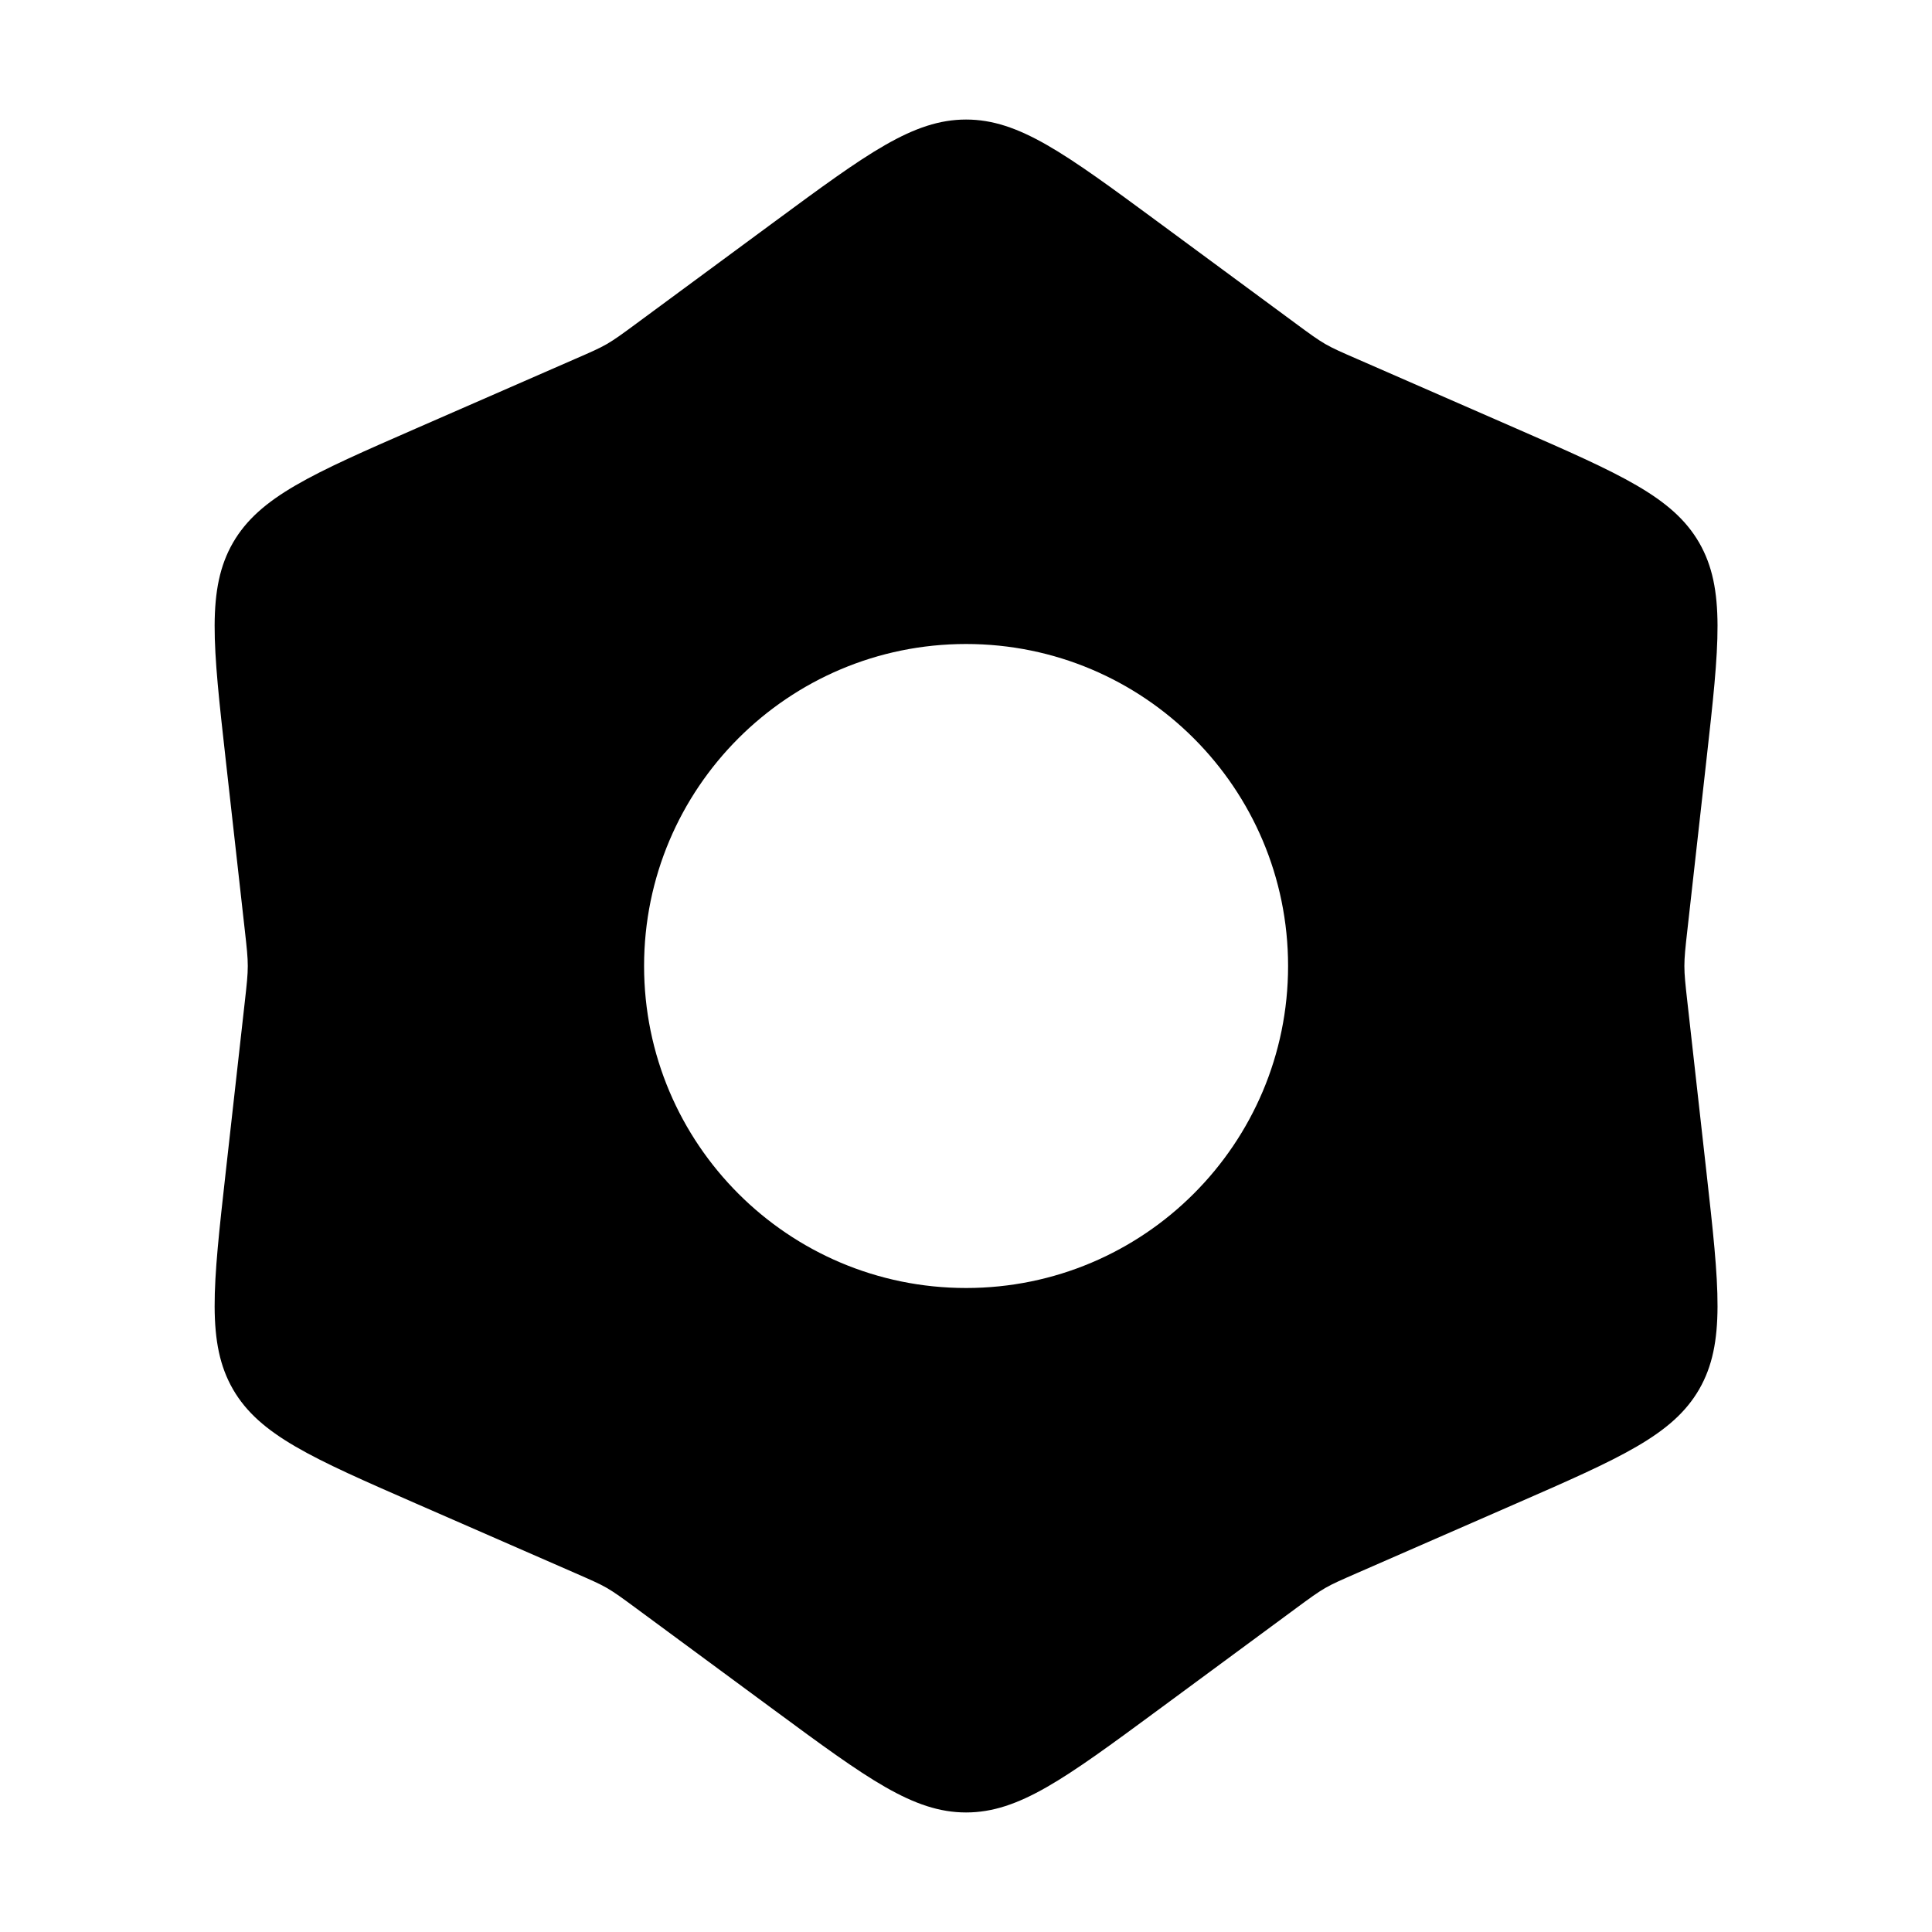 <svg width="24" height="24" viewBox="0 0 24 24" fill="currentColor" xmlns="http://www.w3.org/2000/svg">
<g clip-path="url(#clip0_232_5466)">
<path fill-rule="evenodd" clip-rule="evenodd" d="M12.001 1.485C11.344 1.485 10.772 1.906 9.628 2.749L7.907 4.018C7.727 4.151 7.636 4.217 7.54 4.273C7.443 4.329 7.34 4.374 7.135 4.463L5.176 5.319C3.874 5.888 3.223 6.173 2.894 6.742C2.566 7.312 2.645 8.018 2.803 9.43L3.041 11.555C3.066 11.777 3.078 11.888 3.078 12C3.078 12.112 3.066 12.223 3.041 12.445L2.803 14.57C2.645 15.982 2.566 16.688 2.894 17.258C3.223 17.827 3.874 18.112 5.176 18.681L7.135 19.537C7.34 19.627 7.443 19.671 7.54 19.727C7.636 19.783 7.727 19.849 7.907 19.982L9.628 21.251C10.772 22.094 11.344 22.515 12.001 22.515C12.658 22.515 13.23 22.094 14.374 21.251L14.374 21.251L16.095 19.982C16.275 19.849 16.366 19.783 16.462 19.727C16.559 19.671 16.662 19.627 16.867 19.537L18.826 18.681C20.128 18.112 20.779 17.827 21.108 17.258C21.436 16.688 21.357 15.982 21.199 14.57L20.961 12.445L20.961 12.445C20.936 12.223 20.924 12.112 20.924 12C20.924 11.888 20.936 11.777 20.961 11.555L20.961 11.555L21.199 9.43C21.357 8.018 21.436 7.312 21.108 6.742C20.779 6.173 20.128 5.888 18.826 5.319L16.867 4.463L16.867 4.463C16.662 4.374 16.559 4.329 16.462 4.273C16.366 4.217 16.275 4.151 16.095 4.018L14.374 2.749C13.23 1.906 12.658 1.485 12.001 1.485ZM12.001 16C14.21 16 16.001 14.209 16.001 12C16.001 9.791 14.21 8 12.001 8C9.792 8 8.001 9.791 8.001 12C8.001 14.209 9.792 16 12.001 16Z"/>
</g>
<defs>
<clipPath id="clip0_232_5466">
<rect width="24" height="24" fill="white" style="fill:white;fill-opacity:1;"/>
</clipPath>
</defs>
</svg>
